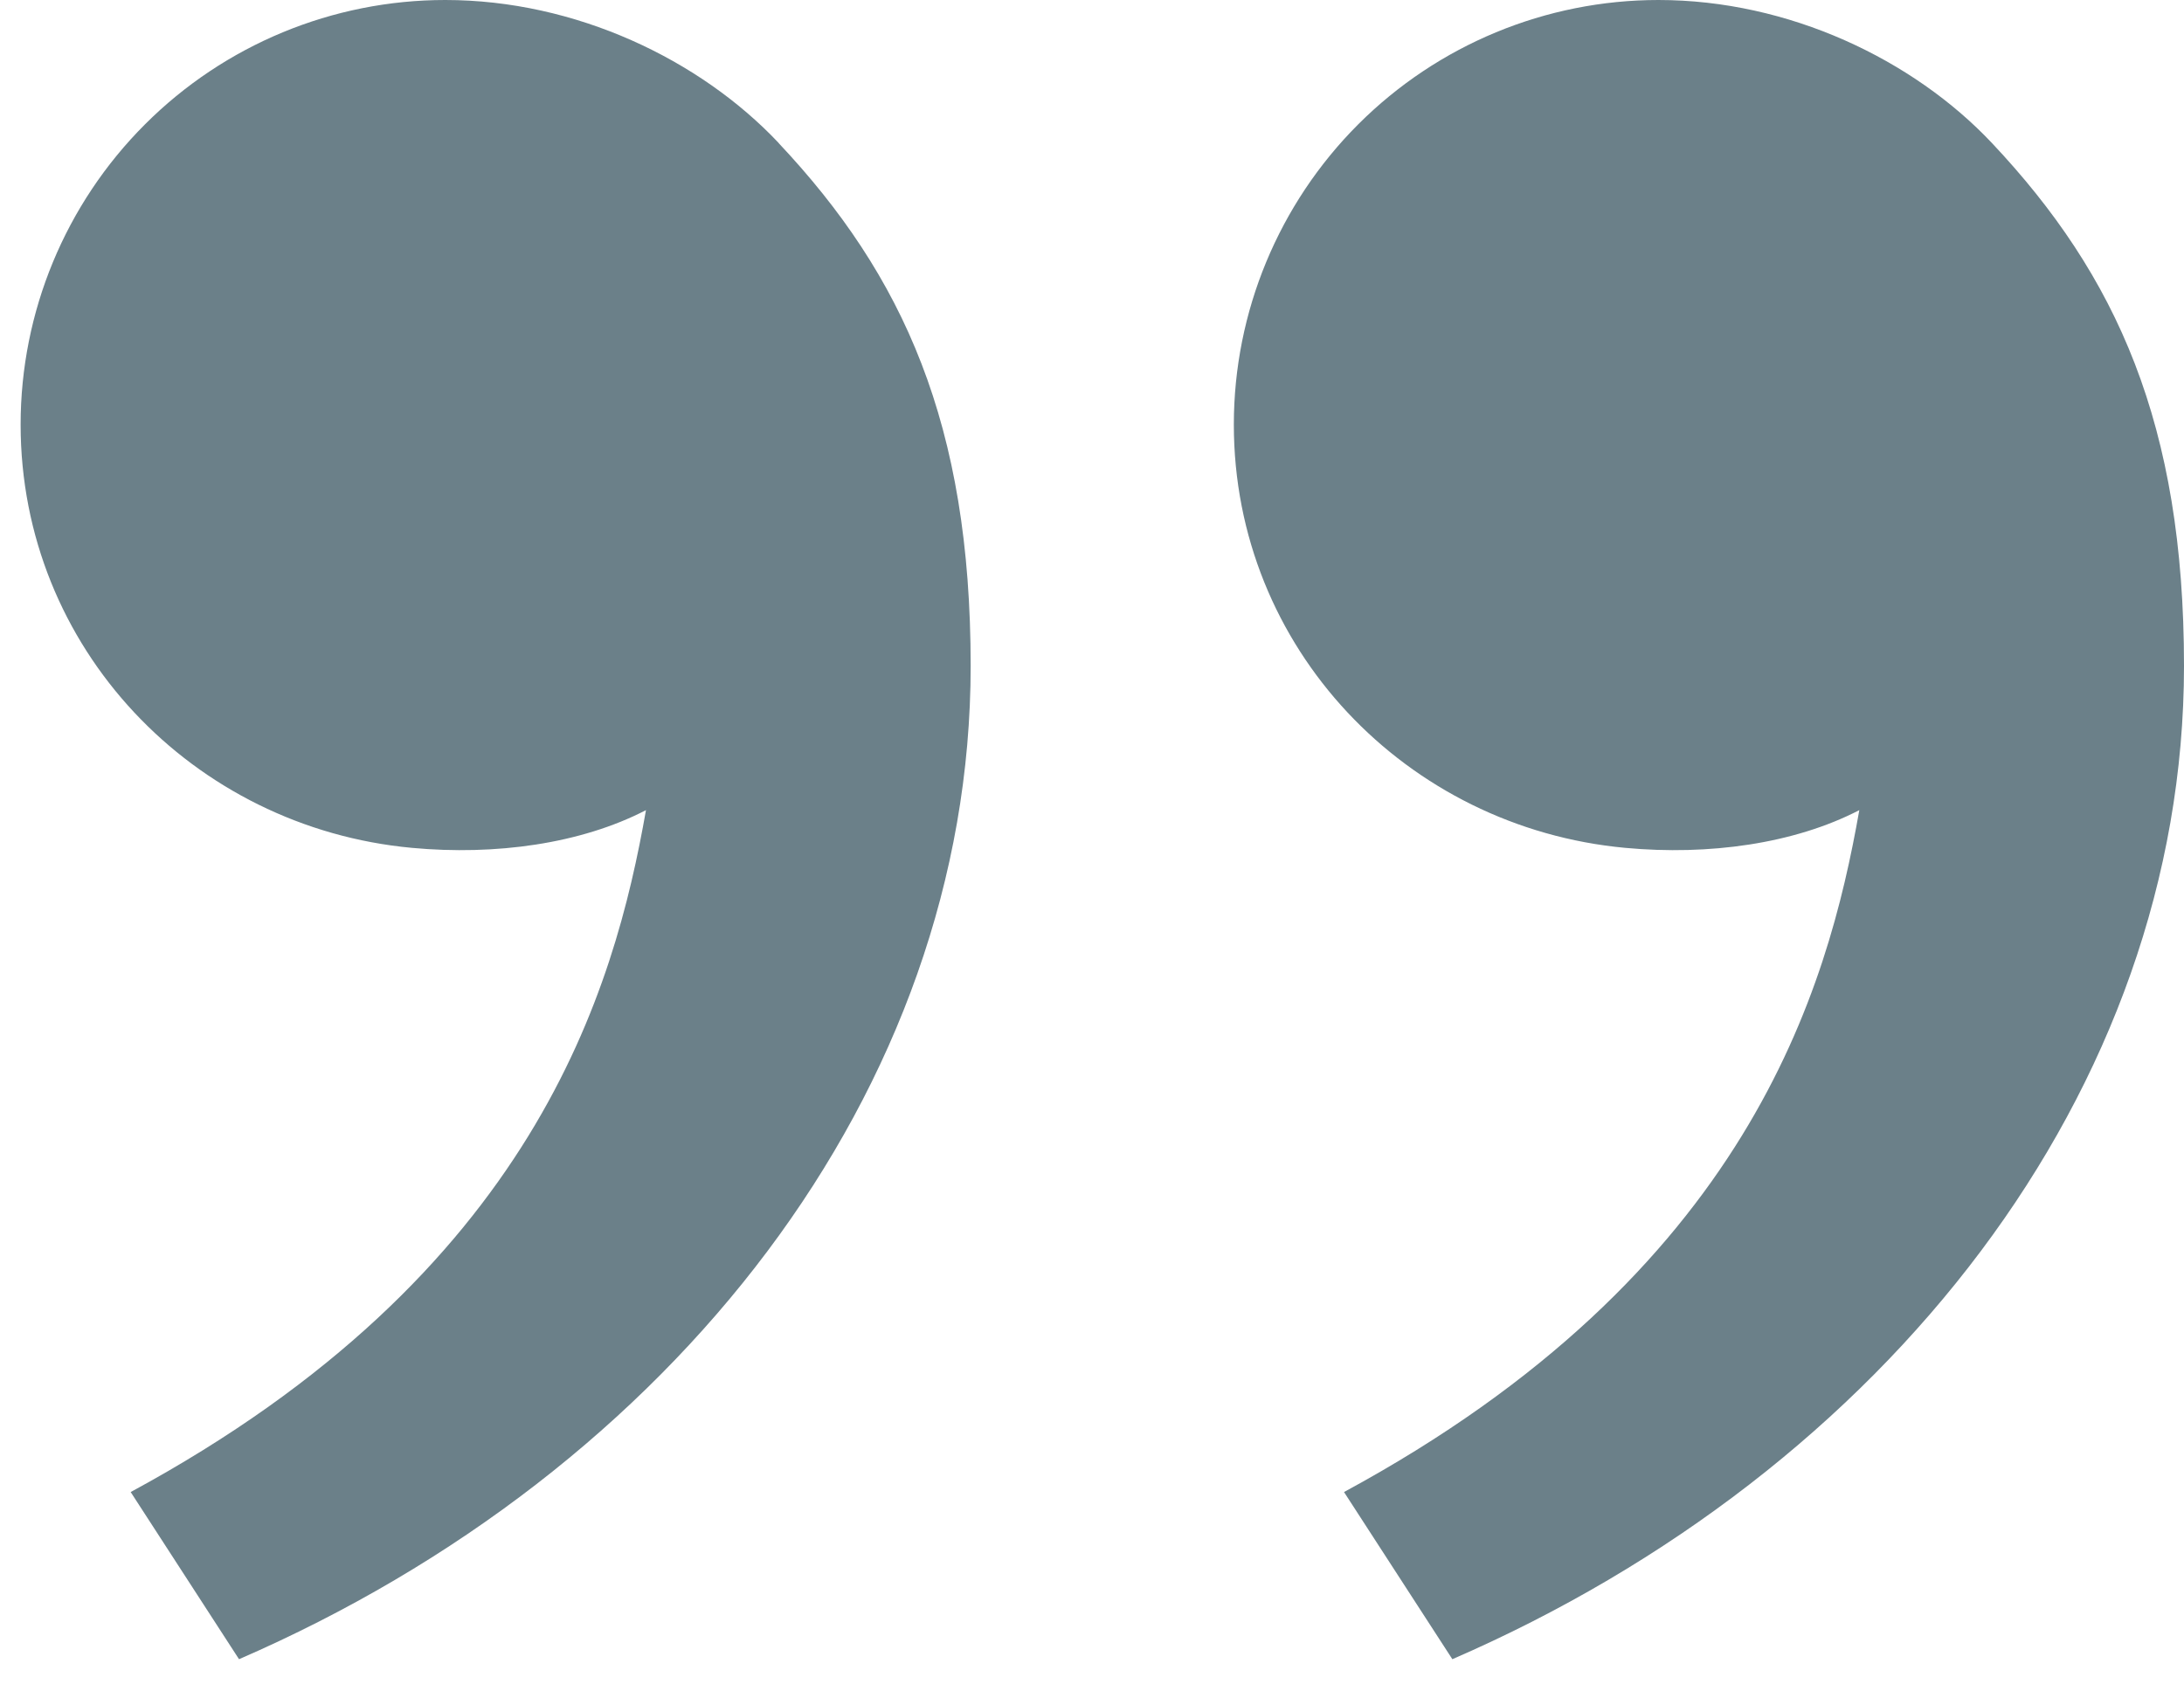 <svg width="36" height="28" viewBox="0 0 36 28" fill="none" xmlns="http://www.w3.org/2000/svg">
<path d="M32.834 2.358C34.894 4.546 36 7 36 10.978C36 17.978 31.086 24.252 23.94 27.354L22.154 24.598C28.824 20.99 30.128 16.308 30.648 13.356C29.574 13.912 28.168 14.106 26.79 13.978C23.182 13.644 20.338 10.682 20.338 7C20.338 5.143 21.076 3.363 22.388 2.05C23.701 0.737 25.482 0 27.338 0C29.484 0 31.536 0.98 32.834 2.358ZM12.834 2.358C14.894 4.546 16 7 16 10.978C16 17.978 11.086 24.252 3.94 27.354L2.154 24.598C8.824 20.99 10.128 16.308 10.648 13.356C9.574 13.912 8.168 14.106 6.79 13.978C3.182 13.644 0.34 10.682 0.34 7C0.34 5.143 1.077 3.363 2.39 2.05C3.703 0.737 5.483 0 7.34 0C9.486 0 11.538 0.98 12.836 2.358H12.834Z" fill="#6B8089"/>
</svg>
